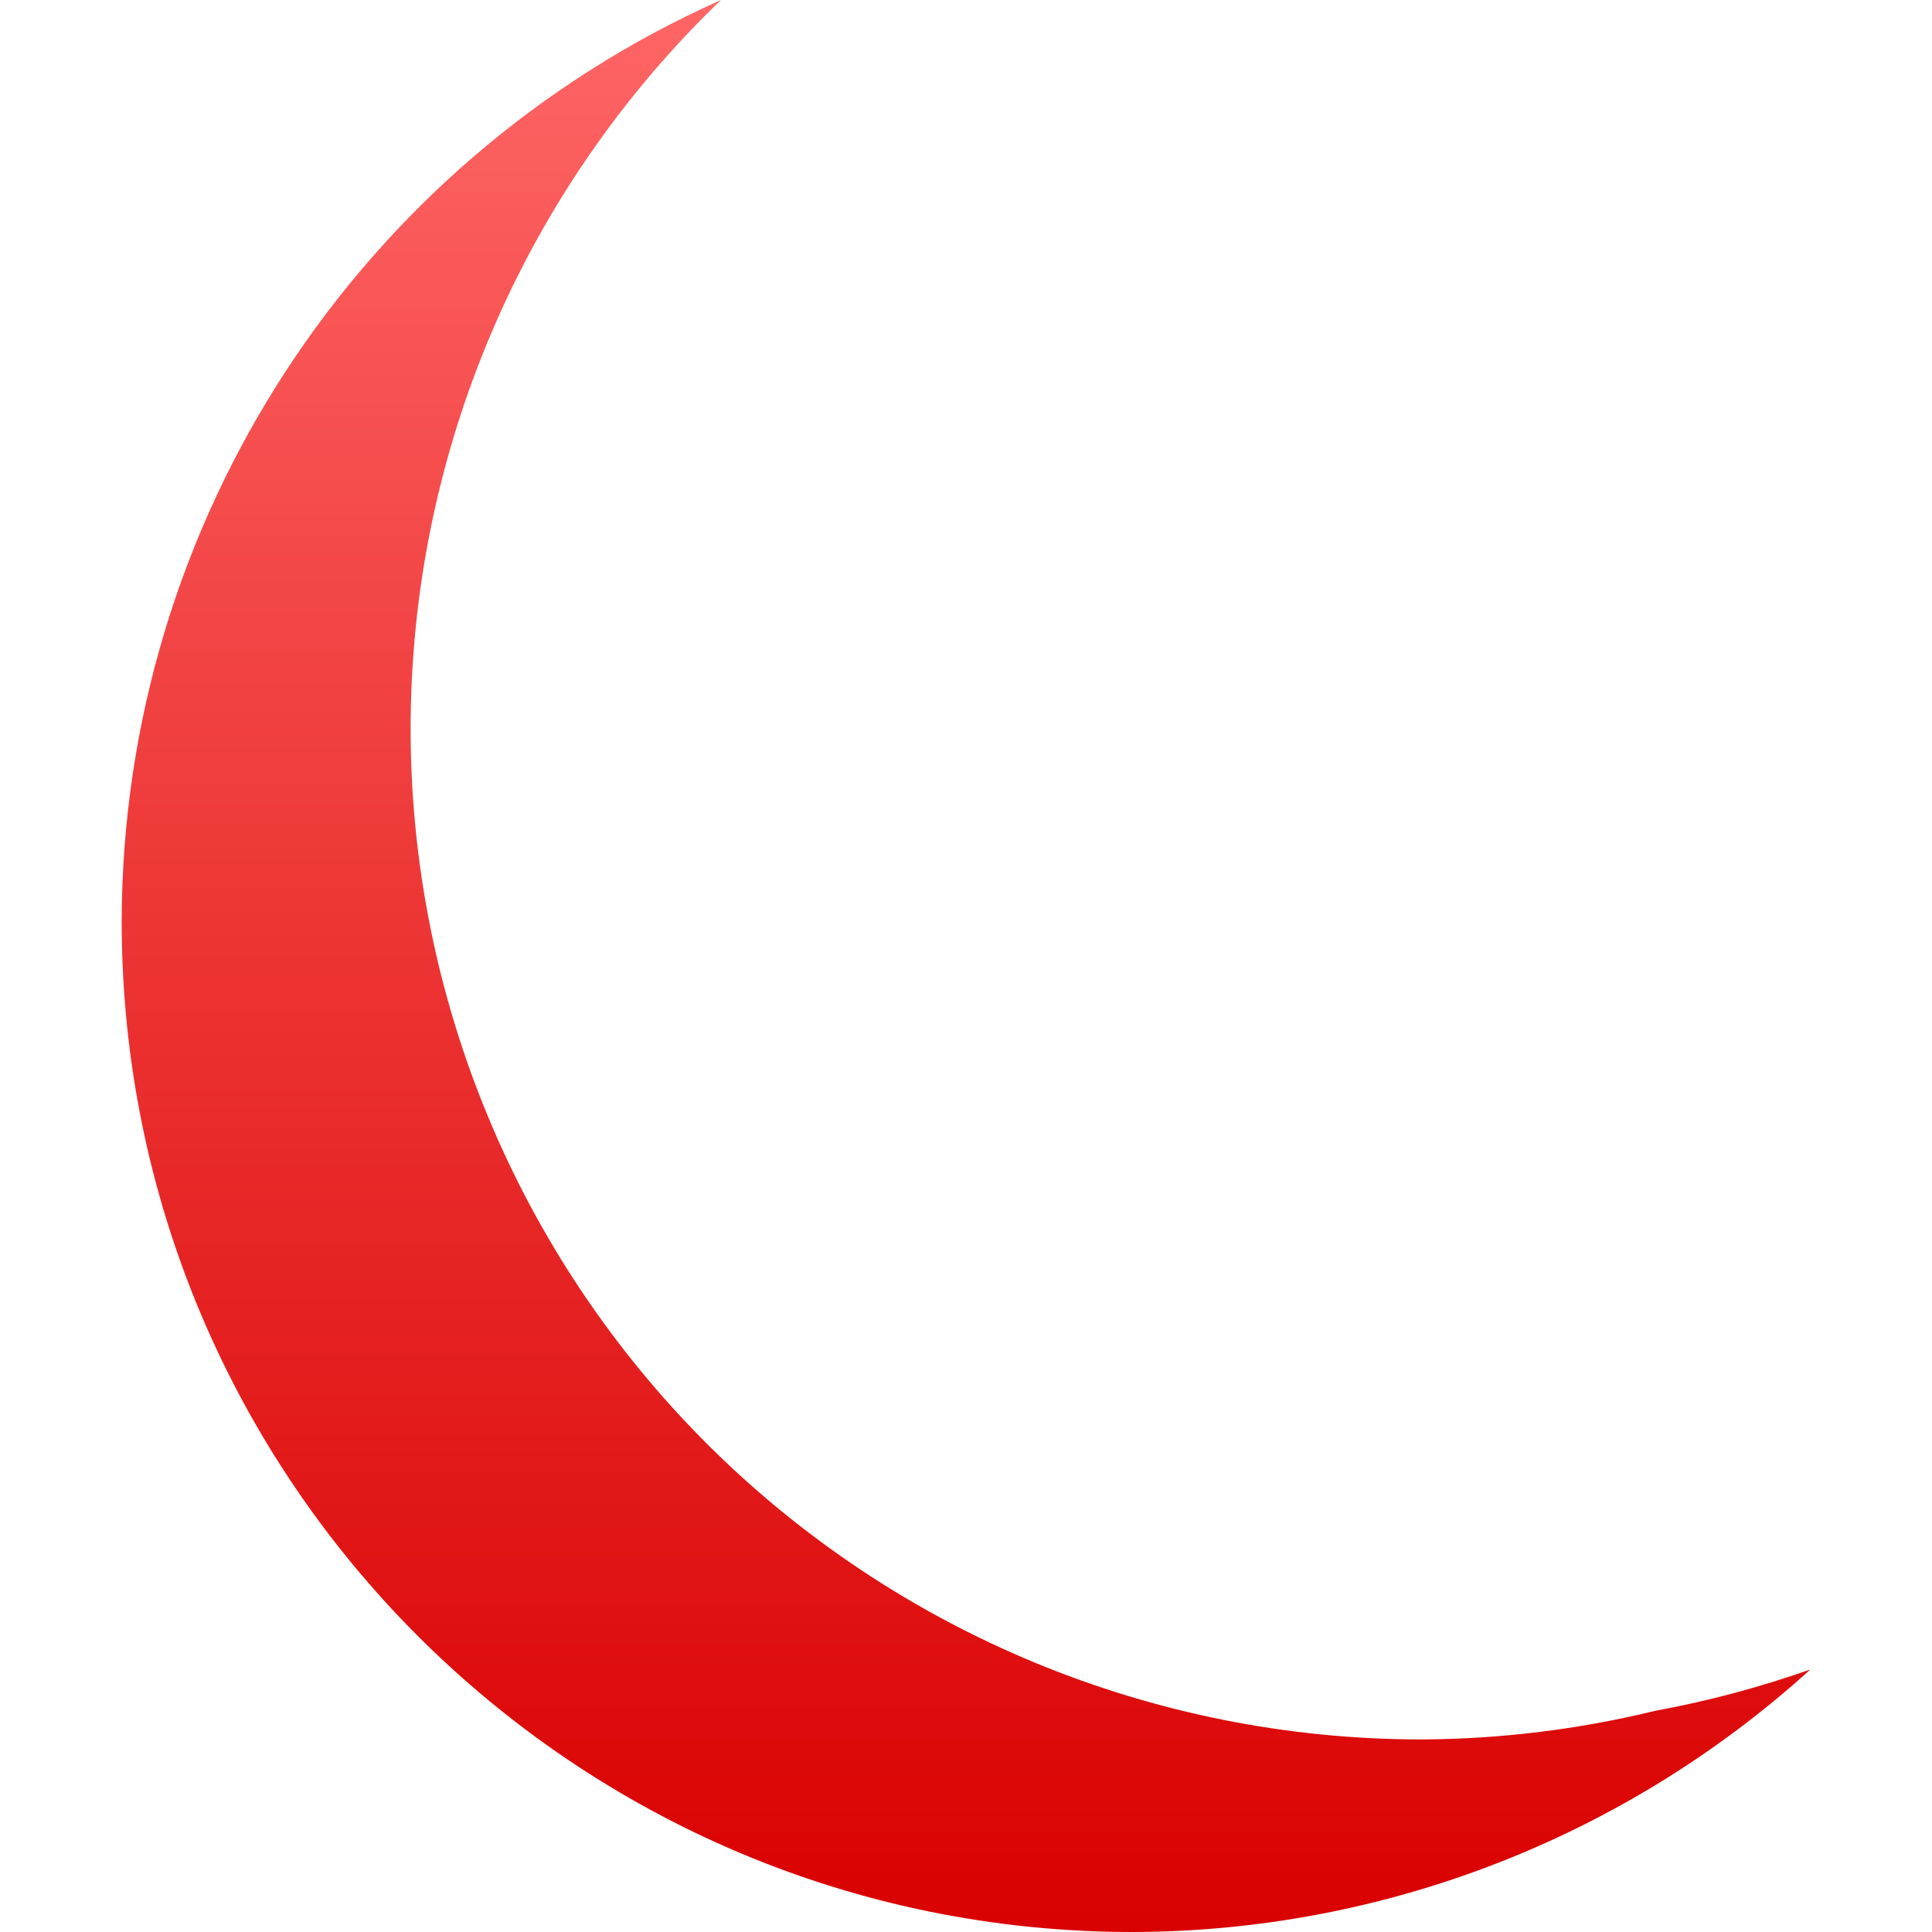 <svg xmlns="http://www.w3.org/2000/svg" xmlns:xlink="http://www.w3.org/1999/xlink" width="64" height="64" viewBox="0 0 64 64" version="1.1">
<defs>
<linearGradient id="linear0" gradientUnits="userSpaceOnUse" x1="0" y1="0" x2="0" y2="1" gradientTransform="matrix(55.938,0,0,64,4.031,0)">
<stop offset="0" style="stop-color:#ff6666;stop-opacity:1;"/>
<stop offset="1" style="stop-color:#d90000;stop-opacity:1;"/>
</linearGradient>
</defs>
<g id="surface1">
<path style=" stroke:none;fill-rule:nonzero;fill:url(#linear0);" d="M 23.883 0 C 11.832 5.371 4.059 17.32 4.031 30.516 C 4.031 49.008 19.023 64 37.52 64 C 45.82 63.984 53.82 60.883 59.969 55.305 C 58.289 55.895 56.566 56.355 54.816 56.676 C 52.285 57.293 49.691 57.609 47.086 57.621 C 38.203 57.621 29.688 54.094 23.406 47.816 C 17.129 41.535 13.602 33.016 13.602 24.137 C 13.605 15.027 17.316 6.312 23.883 0 Z M 23.883 0 "/>
</g>
</svg>
